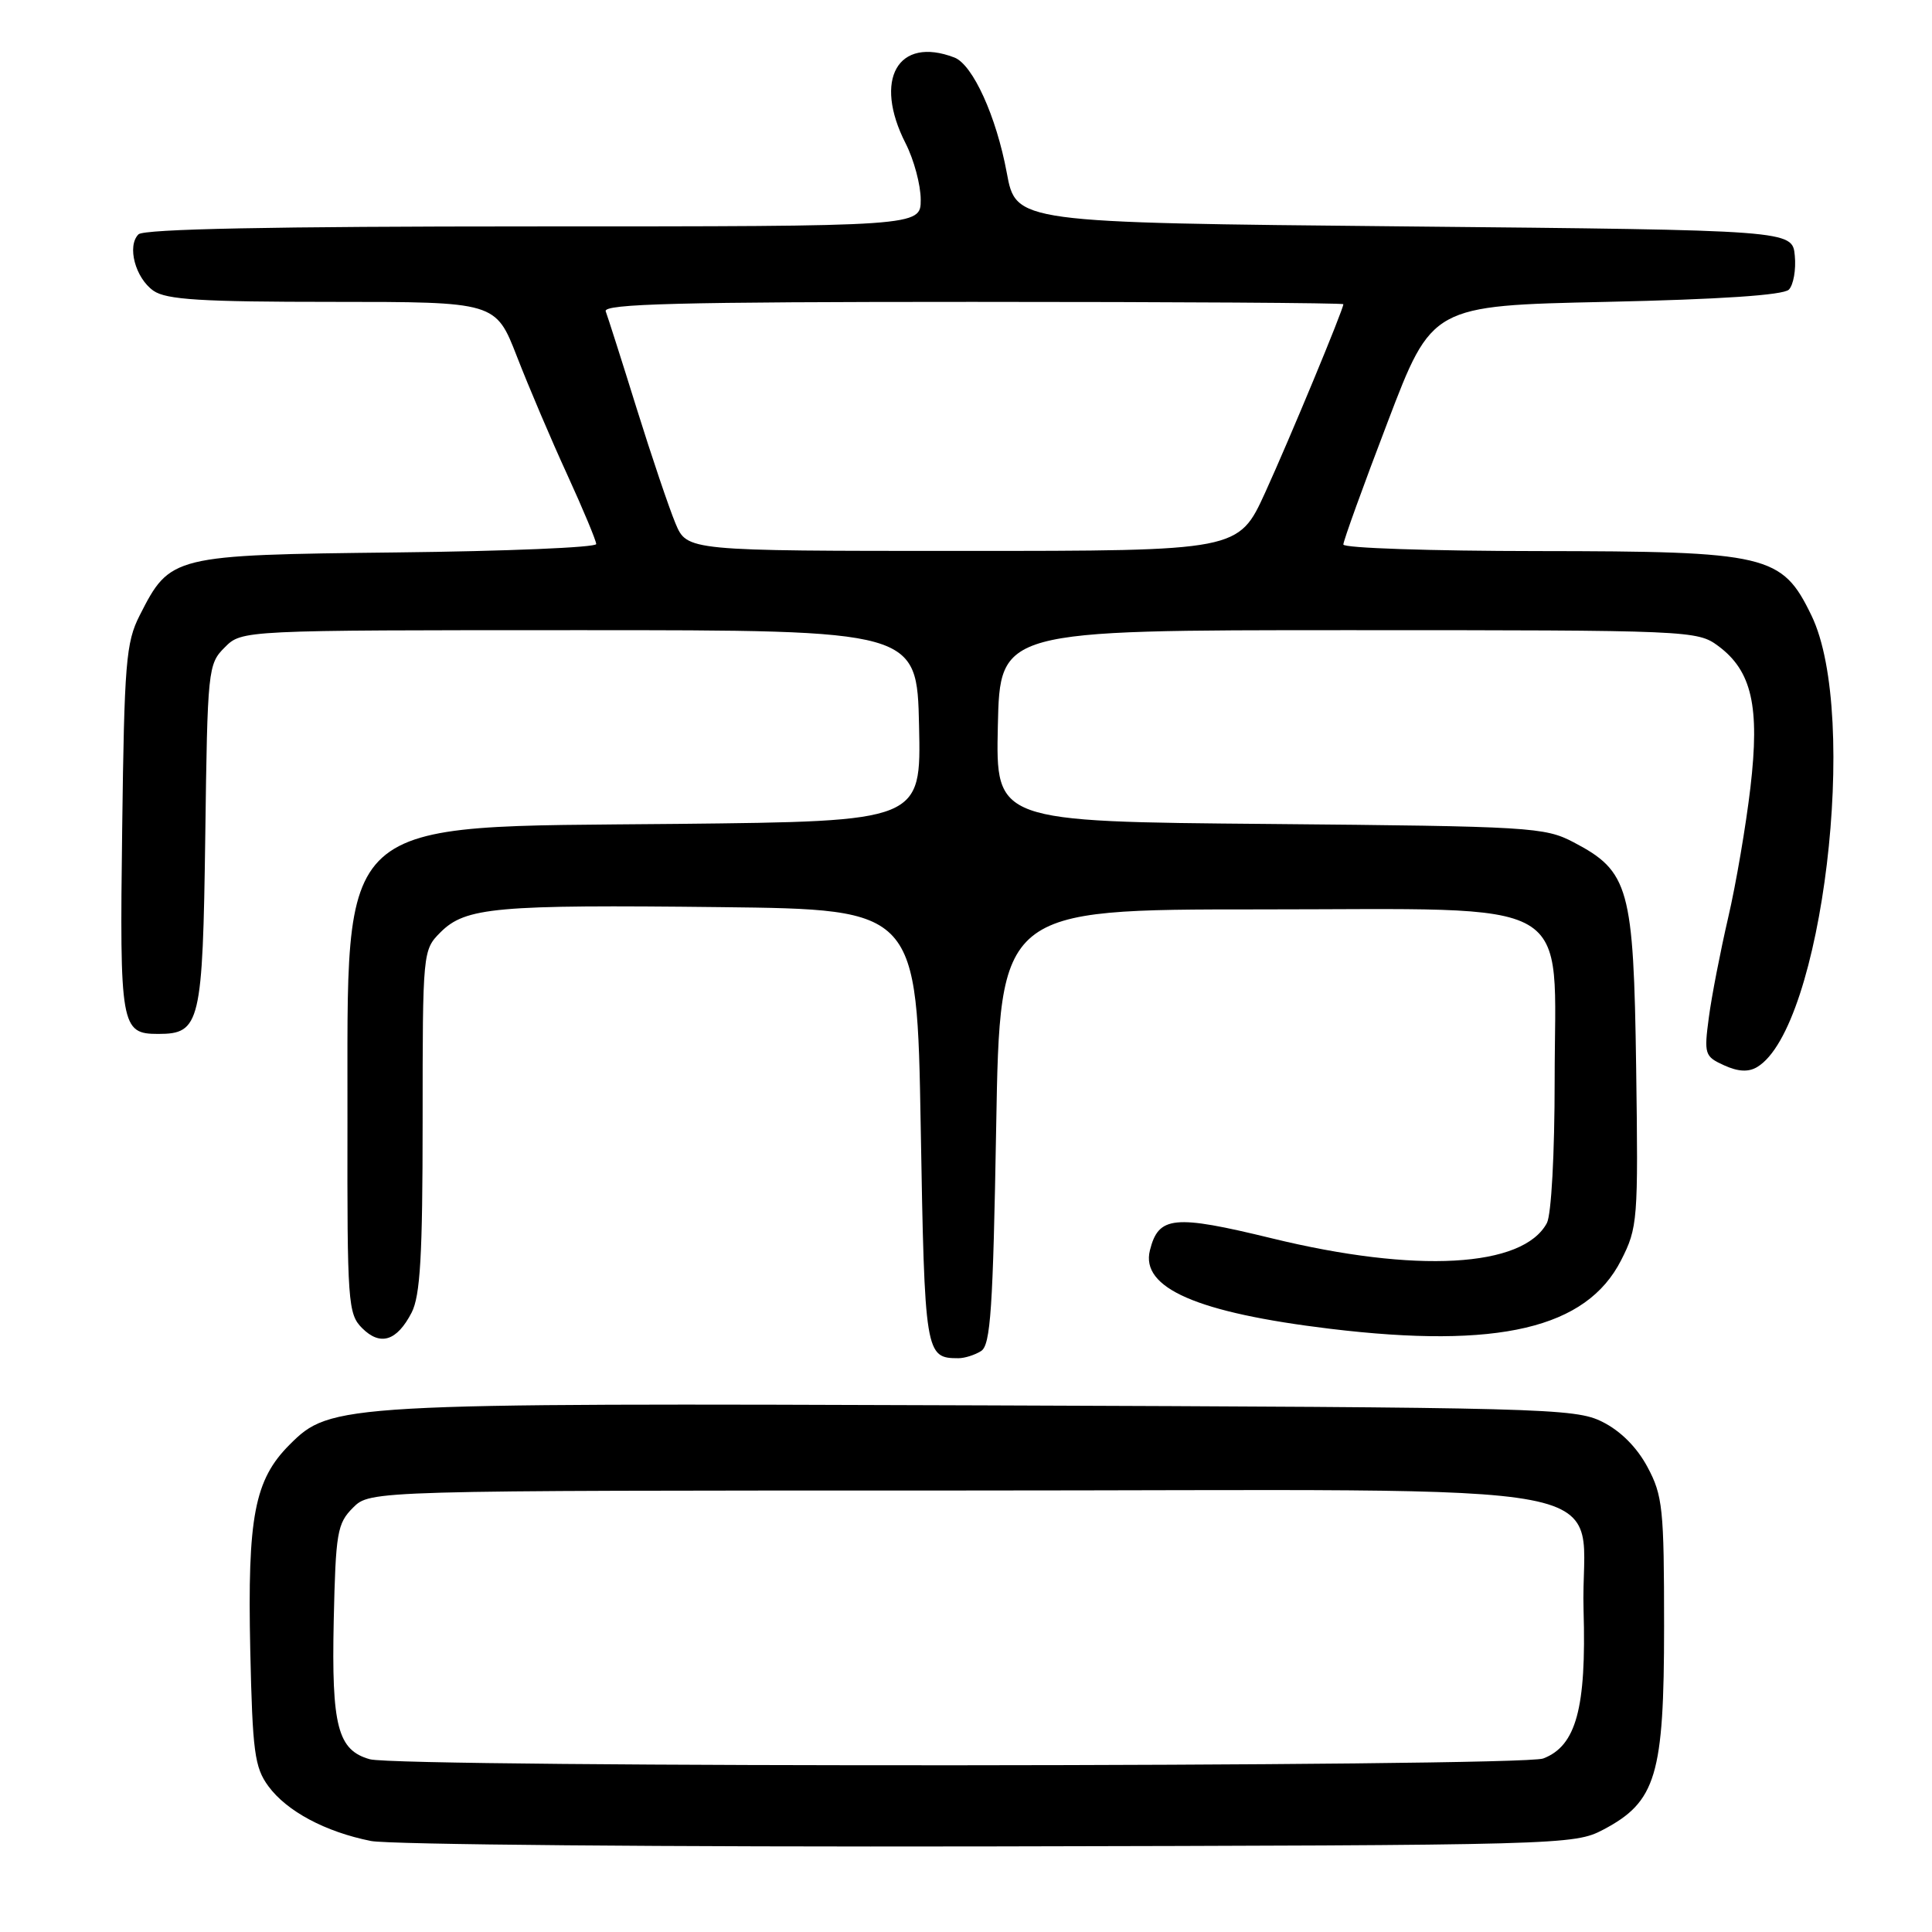 <?xml version="1.0" encoding="UTF-8" standalone="no"?>
<!DOCTYPE svg PUBLIC "-//W3C//DTD SVG 1.1//EN" "http://www.w3.org/Graphics/SVG/1.1/DTD/svg11.dtd" >
<svg xmlns="http://www.w3.org/2000/svg" xmlns:xlink="http://www.w3.org/1999/xlink" version="1.1" viewBox="0 0 256 256">
 <g >
 <path fill="currentColor"
d=" M 212.44 242.44 C 219.45 238.75 220.50 235.25 220.50 215.50 C 220.50 199.90 220.32 198.16 218.30 194.39 C 216.90 191.77 214.72 189.59 212.30 188.39 C 208.69 186.59 204.63 186.49 130.55 186.22 C 44.90 185.91 43.83 185.97 38.37 191.43 C 33.72 196.08 32.78 201.00 33.16 218.61 C 33.46 232.13 33.73 234.18 35.56 236.68 C 38.00 240.00 43.10 242.73 49.15 243.94 C 51.54 244.42 88.38 244.74 131.00 244.66 C 207.22 244.50 208.57 244.47 212.44 242.44 Z  M 130.00 179.02 C 131.26 178.23 131.58 173.41 132.00 149.29 C 132.50 120.50 132.50 120.50 166.84 120.50 C 209.64 120.50 206.00 118.40 206.00 143.12 C 206.00 152.88 205.56 160.95 204.97 162.06 C 201.81 167.96 187.62 168.75 168.51 164.08 C 155.53 160.92 153.51 161.12 152.37 165.67 C 151.11 170.67 158.62 173.94 176.24 176.07 C 198.53 178.76 210.20 176.02 214.80 167.00 C 217.01 162.66 217.08 161.73 216.80 141.50 C 216.46 117.60 215.87 115.46 208.50 111.60 C 204.69 109.60 202.79 109.49 168.22 109.18 C 131.94 108.87 131.94 108.87 132.22 96.18 C 132.50 83.50 132.50 83.50 178.68 83.50 C 223.99 83.50 224.91 83.54 227.68 85.60 C 232.13 88.90 233.20 93.61 231.94 104.35 C 231.35 109.38 230.03 117.15 228.99 121.60 C 227.96 126.06 226.80 132.00 226.43 134.82 C 225.78 139.69 225.88 139.99 228.45 141.16 C 230.32 142.01 231.67 142.08 232.83 141.39 C 241.45 136.22 246.44 94.80 240.03 81.56 C 236.12 73.48 234.28 73.05 203.75 73.02 C 189.59 73.01 178.00 72.62 178.00 72.15 C 178.00 71.68 180.64 64.37 183.88 55.90 C 189.75 40.50 189.75 40.50 212.83 40.00 C 227.93 39.67 236.29 39.11 237.03 38.38 C 237.64 37.76 238.00 35.73 237.82 33.88 C 237.50 30.50 237.50 30.50 186.06 30.00 C 134.62 29.50 134.62 29.50 133.40 22.88 C 132.02 15.43 128.90 8.56 126.46 7.62 C 118.97 4.75 115.68 10.53 120.00 19.00 C 121.10 21.16 122.00 24.51 122.00 26.46 C 122.00 30.00 122.00 30.00 70.70 30.00 C 36.16 30.00 19.06 30.34 18.35 31.05 C 16.80 32.60 17.93 36.84 20.34 38.53 C 22.04 39.71 26.65 40.00 44.06 40.00 C 65.68 40.00 65.68 40.00 68.50 47.25 C 70.05 51.24 73.04 58.28 75.16 62.89 C 77.27 67.50 79.00 71.65 79.00 72.09 C 79.00 72.54 67.11 73.04 52.57 73.20 C 22.76 73.54 22.55 73.59 18.50 81.56 C 16.69 85.12 16.47 87.85 16.19 109.82 C 15.85 136.05 16.01 137.00 20.97 137.00 C 26.53 137.00 26.86 135.61 27.20 110.76 C 27.49 88.66 27.56 87.99 29.78 85.78 C 32.05 83.50 32.05 83.50 76.78 83.50 C 121.50 83.50 121.50 83.50 121.78 96.17 C 122.06 108.83 122.06 108.83 89.78 109.17 C 43.66 109.64 46.12 107.42 46.04 148.75 C 46.00 172.60 46.11 174.11 47.98 175.98 C 50.39 178.39 52.58 177.71 54.54 173.93 C 55.69 171.69 56.00 166.38 56.00 148.50 C 56.00 126.05 56.02 125.89 58.37 123.53 C 61.69 120.22 65.66 119.86 95.50 120.20 C 121.50 120.50 121.50 120.50 122.00 149.29 C 122.52 179.49 122.60 179.97 127.00 179.97 C 127.83 179.97 129.18 179.54 130.00 179.02 Z  M 49.01 233.11 C 44.75 231.92 43.92 228.74 44.22 214.77 C 44.48 203.06 44.68 201.87 46.78 199.77 C 49.06 197.50 49.06 197.50 127.00 197.50 C 219.29 197.50 209.31 195.59 209.83 213.36 C 210.21 226.34 208.85 231.35 204.48 233.01 C 201.50 234.14 53.06 234.24 49.01 233.11 Z  M 89.50 69.34 C 88.66 67.33 86.34 60.47 84.35 54.09 C 82.37 47.72 80.52 41.94 80.26 41.25 C 79.89 40.26 90.02 40.00 128.89 40.00 C 155.90 40.00 178.00 40.14 178.00 40.31 C 178.00 41.01 170.91 58.10 167.65 65.25 C 164.11 73.00 164.11 73.00 127.57 73.00 C 91.03 73.00 91.03 73.00 89.50 69.34 Z "/>
</g>
</svg>